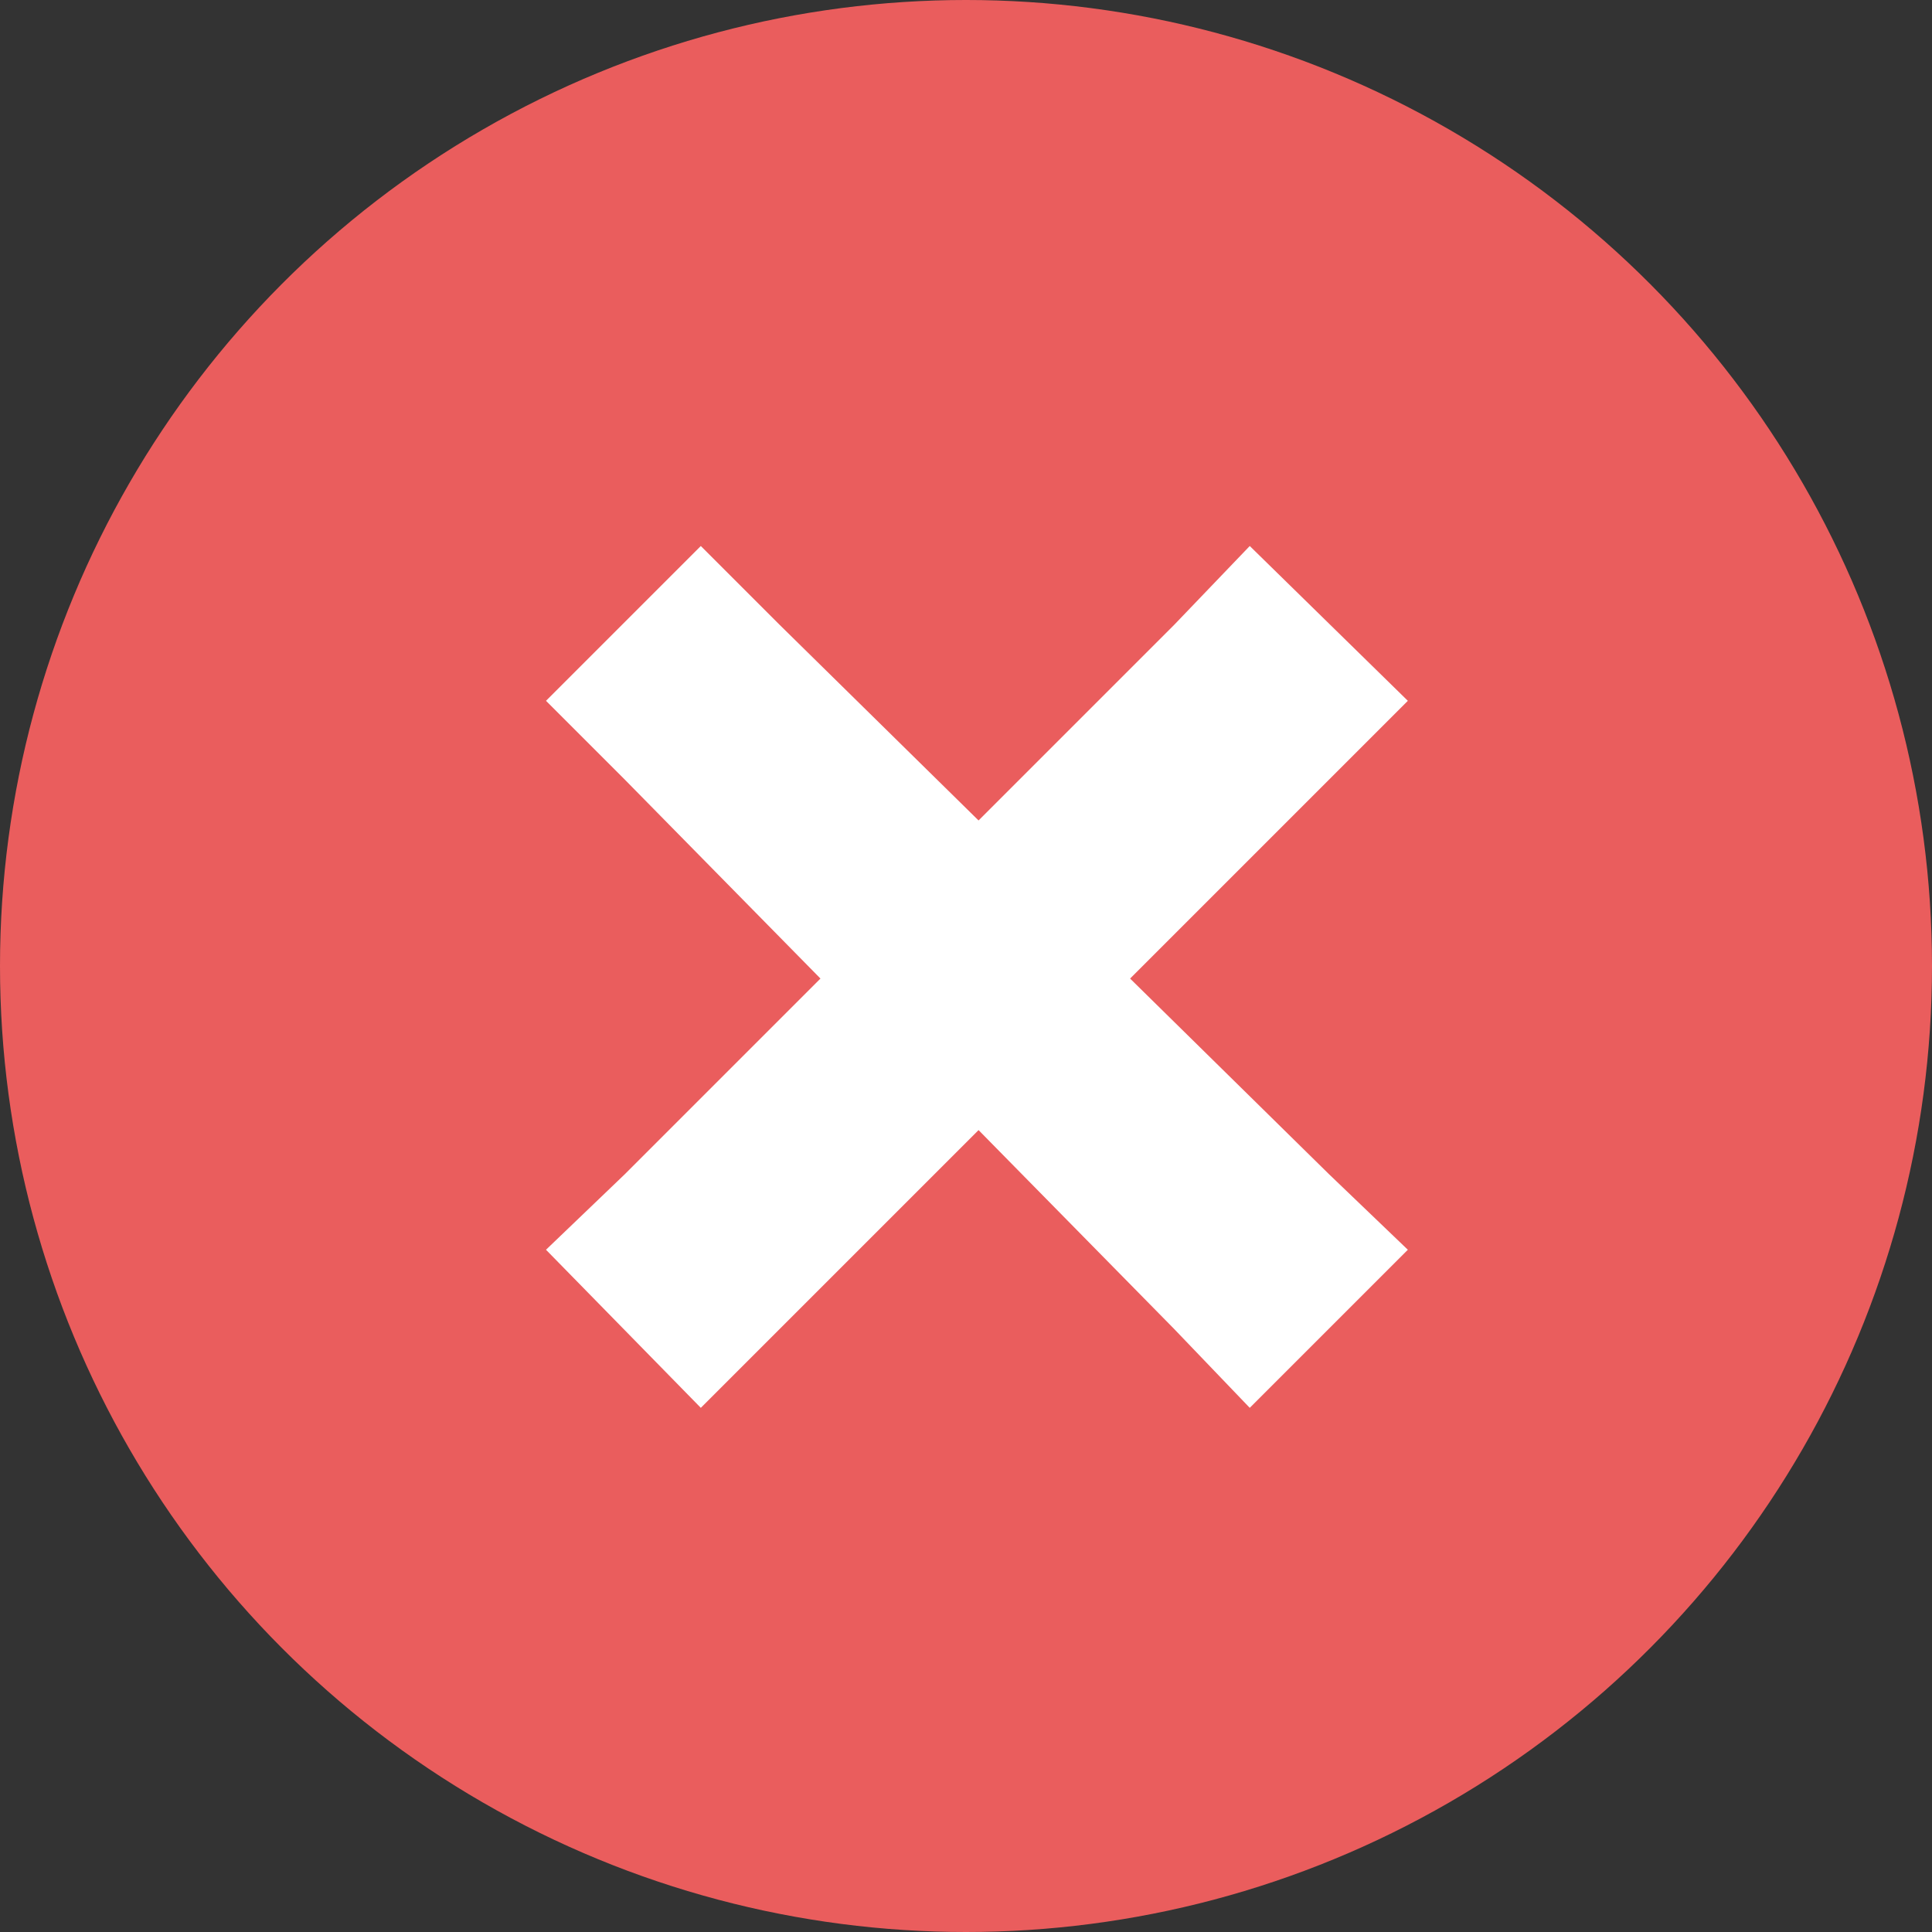 <svg width="46" height="46" viewBox="0 0 46 46" fill="none" xmlns="http://www.w3.org/2000/svg">
<rect x="0" y="0" width="46" height="46" fill="#333333" stroke="none"/>
<circle cx="23" cy="23" r="23" fill="#EA5D5D"/>
<path d="M16.686 13L13 16.686L14.882 18.568L19.535 23.299L14.882 27.952L13 29.756L16.686 33.52L18.568 31.638L23.299 26.907L27.952 31.638L29.756 33.52L33.52 29.756L31.638 27.952L26.907 23.299L31.638 18.568L33.52 16.686L29.756 13L27.952 14.882L23.299 19.535L18.568 14.882L16.686 13V13Z" fill="white"/>
</svg>
